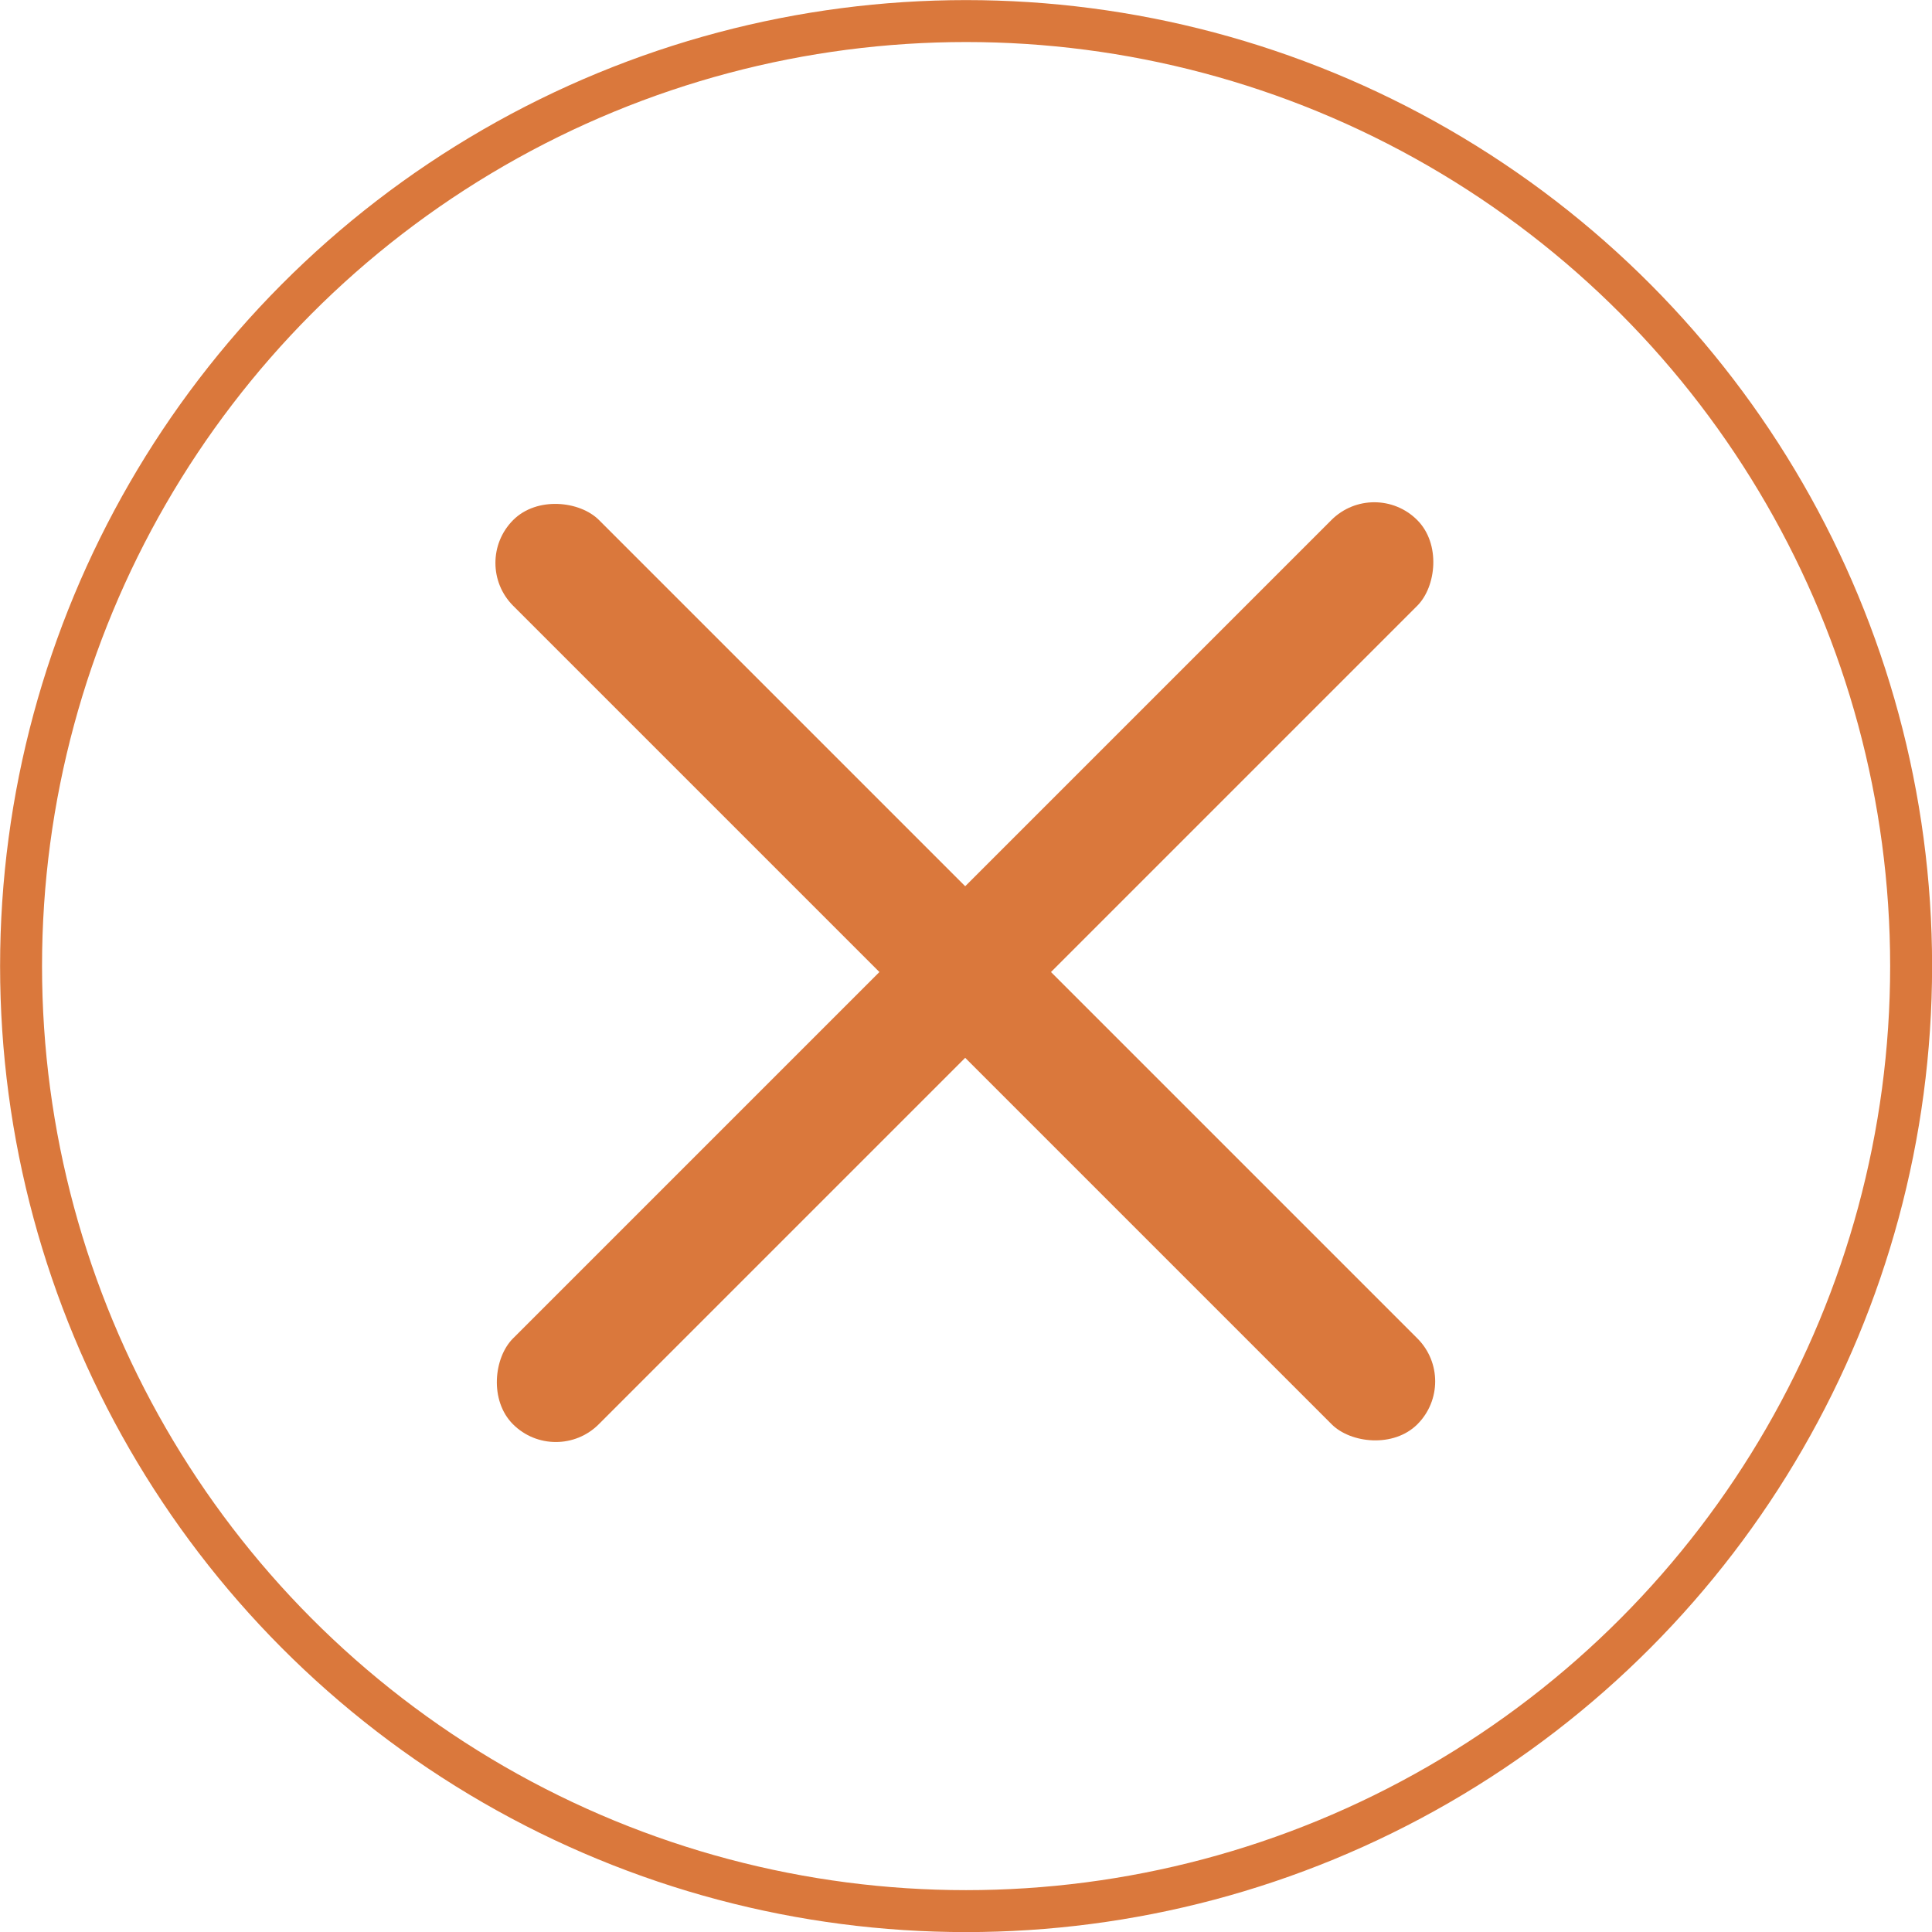 <?xml version="1.0" encoding="UTF-8"?><svg id="a" xmlns="http://www.w3.org/2000/svg" viewBox="0 0 107.33 107.33"><defs><style>.b{fill:#da783c;}.c{fill:none;stroke:#da783c;stroke-miterlimit:10;stroke-width:2.33px;}</style></defs><circle class="c" cx="53.67" cy="53.67" r="52.5"/><rect class="b" x="50.25" y="18.49" width="6.74" height="71.04" rx="3.37" ry="3.37" transform="translate(53.89 -22.1) rotate(45)"/><rect class="b" x="50.25" y="18.49" width="6.74" height="71.04" rx="3.37" ry="3.37" transform="translate(-22.48 53.73) rotate(-45)"/></svg>